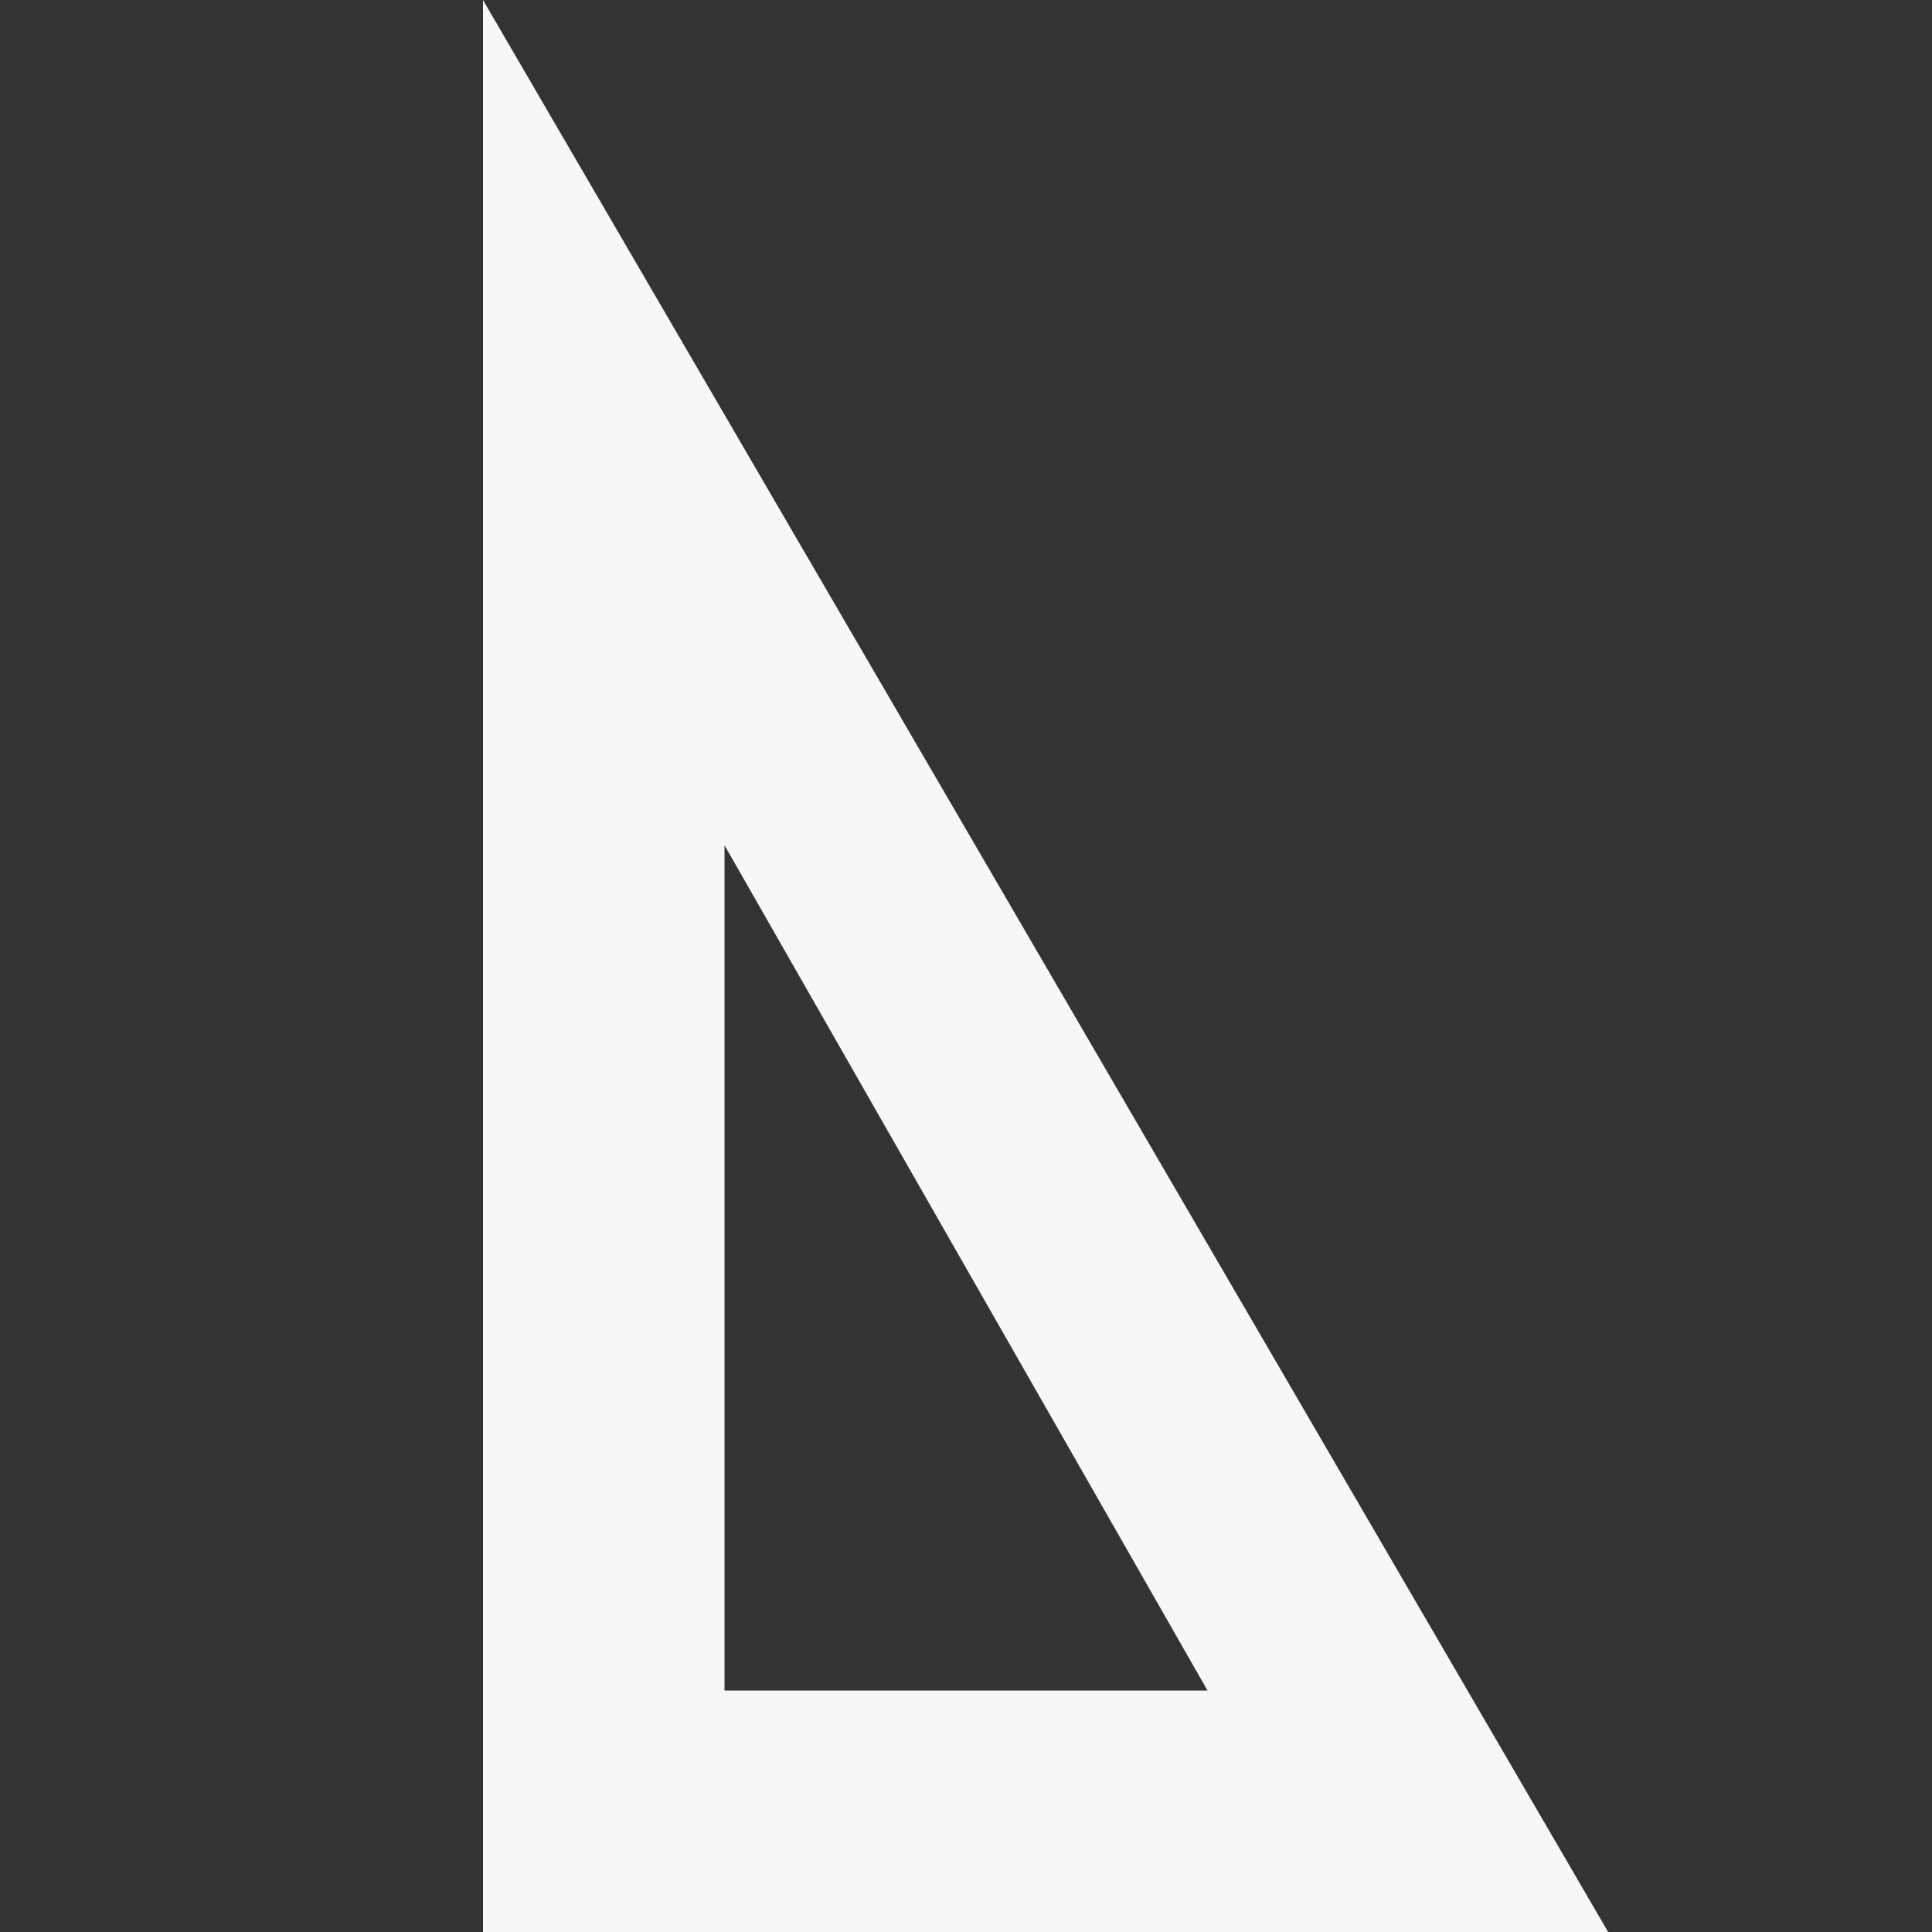 <?xml version="1.0" encoding="UTF-8" standalone="no"?>
<!-- Created with Inkscape (http://www.inkscape.org/) -->

<svg
   xmlns:dc="http://purl.org/dc/elements/1.1/"
   xmlns:cc="http://creativecommons.org/ns#"
   xmlns:rdf="http://www.w3.org/1999/02/22-rdf-syntax-ns#"
   xmlns:svg="http://www.w3.org/2000/svg"
   xmlns="http://www.w3.org/2000/svg"
   xmlns:sodipodi="http://sodipodi.sourceforge.net/DTD/sodipodi-0.dtd"
   xmlns:inkscape="http://www.inkscape.org/namespaces/inkscape"
   sodipodi:docname="kruler-symbolic.svg"
   inkscape:export-filename="/home/sam/dev/RESOURCES/gnome-icon-theme-symbolic/src/gnome-stencils.png"
   inkscape:export-xdpi="90"
   inkscape:export-ydpi="90"
   height="16"
   id="svg7384"
   version="1.1"
   inkscape:version="0.92.3 (2405546, 2018-03-11)"
   width="16">
  <rect width="100%" height="100%" fill="#333333" stroke="none"/>
  <sodipodi:namedview
     inkscape:bbox-nodes="true"
     inkscape:bbox-paths="true"
     bordercolor="#F7F7F7"
     borderopacity="1"
     inkscape:current-layer="layer12"
     inkscape:cx="3.0391216"
     inkscape:cy="6.4578313"
     gridtolerance="10"
     inkscape:guide-bbox="true"
     guidetolerance="10"
     id="namedview88"
     inkscape:object-nodes="true"
     inkscape:object-paths="false"
     objecttolerance="10"
     pagecolor="#F7F7F7"
     inkscape:pageopacity="1"
     inkscape:pageshadow="2"
     showborder="true"
     showgrid="true"
     showguides="true"
     inkscape:snap-bbox="true"
     inkscape:snap-bbox-edge-midpoints="true"
     inkscape:snap-bbox-midpoints="true"
     inkscape:snap-global="true"
     inkscape:snap-grids="true"
     inkscape:snap-nodes="true"
     inkscape:snap-others="false"
     inkscape:snap-to-guides="true"
     inkscape:window-height="1009"
     inkscape:window-maximized="1"
     inkscape:window-width="1920"
     inkscape:window-x="0"
     inkscape:window-y="34"
     inkscape:zoom="51.875"
     inkscape:pagecheckerboard="false">
    <inkscape:grid
       dotted="false"
       empspacing="4"
       enabled="true"
       id="grid4866"
       originx="-351"
       originy="-230"
       snapvisiblegridlinesonly="true"
       spacingx="1"
       spacingy="1"
       type="xygrid"
       visible="true" />
    <inkscape:grid
       color="#F7F7F7"
       dotted="true"
       empcolor="#F7F7F7"
       empopacity="0.251"
       empspacing="4"
       enabled="true"
       id="grid13609"
       opacity="0.125"
       originx="-351"
       originy="-230"
       snapvisiblegridlinesonly="true"
       spacingx="0.5"
       spacingy="0.5"
       type="xygrid"
       visible="true" />
  </sodipodi:namedview>
  <title
     id="title9167">elementary Symbolic Icon Theme</title>
  <defs
     id="defs7386" />
  <g
     inkscape:groupmode="layer"
     id="layer9"
     label="status"
     inkscape:label="status"
     style="display:inline"
     transform="translate(-592,13)" />
  <g
     inkscape:groupmode="layer"
     id="layer10"
     inkscape:label="devices"
     style="display:inline"
     transform="translate(-592,13)" />
  <g
     inkscape:groupmode="layer"
     id="layer13"
     inkscape:label="places"
     style="display:inline"
     transform="translate(-592,13)" />
  <g
     inkscape:groupmode="layer"
     id="layer14"
     inkscape:label="mimes"
     transform="translate(-592,13)" />
  <g
     inkscape:groupmode="layer"
     id="layer15"
     inkscape:label="emblems"
     style="display:inline"
     transform="translate(-592,13)" />
  <g
     inkscape:groupmode="layer"
     id="g71291"
     inkscape:label="emotes"
     style="display:inline"
     transform="translate(-592,13)" />
  <g
     inkscape:groupmode="layer"
     id="layer12"
     inkscape:label="actions"
     style="display:inline"
     transform="translate(-592,13)">
    <path
       inkscape:connector-curvature="0"
       d="m 605.318,3 h -9.318 v -16 z m -3.318,-2 -4,-7 v 7 z"
       id="path3757"
       style="fill:#F7F7F7;fill-opacity:1;stroke:none;stroke-width:1.331"
       sodipodi:nodetypes="cccccccc" />
    <g
       id="layer1-8-4"
       transform="translate(568.068,-28.495)"
       style="fill:#F7F7F7;fill-opacity:1" />
  </g>
</svg>
